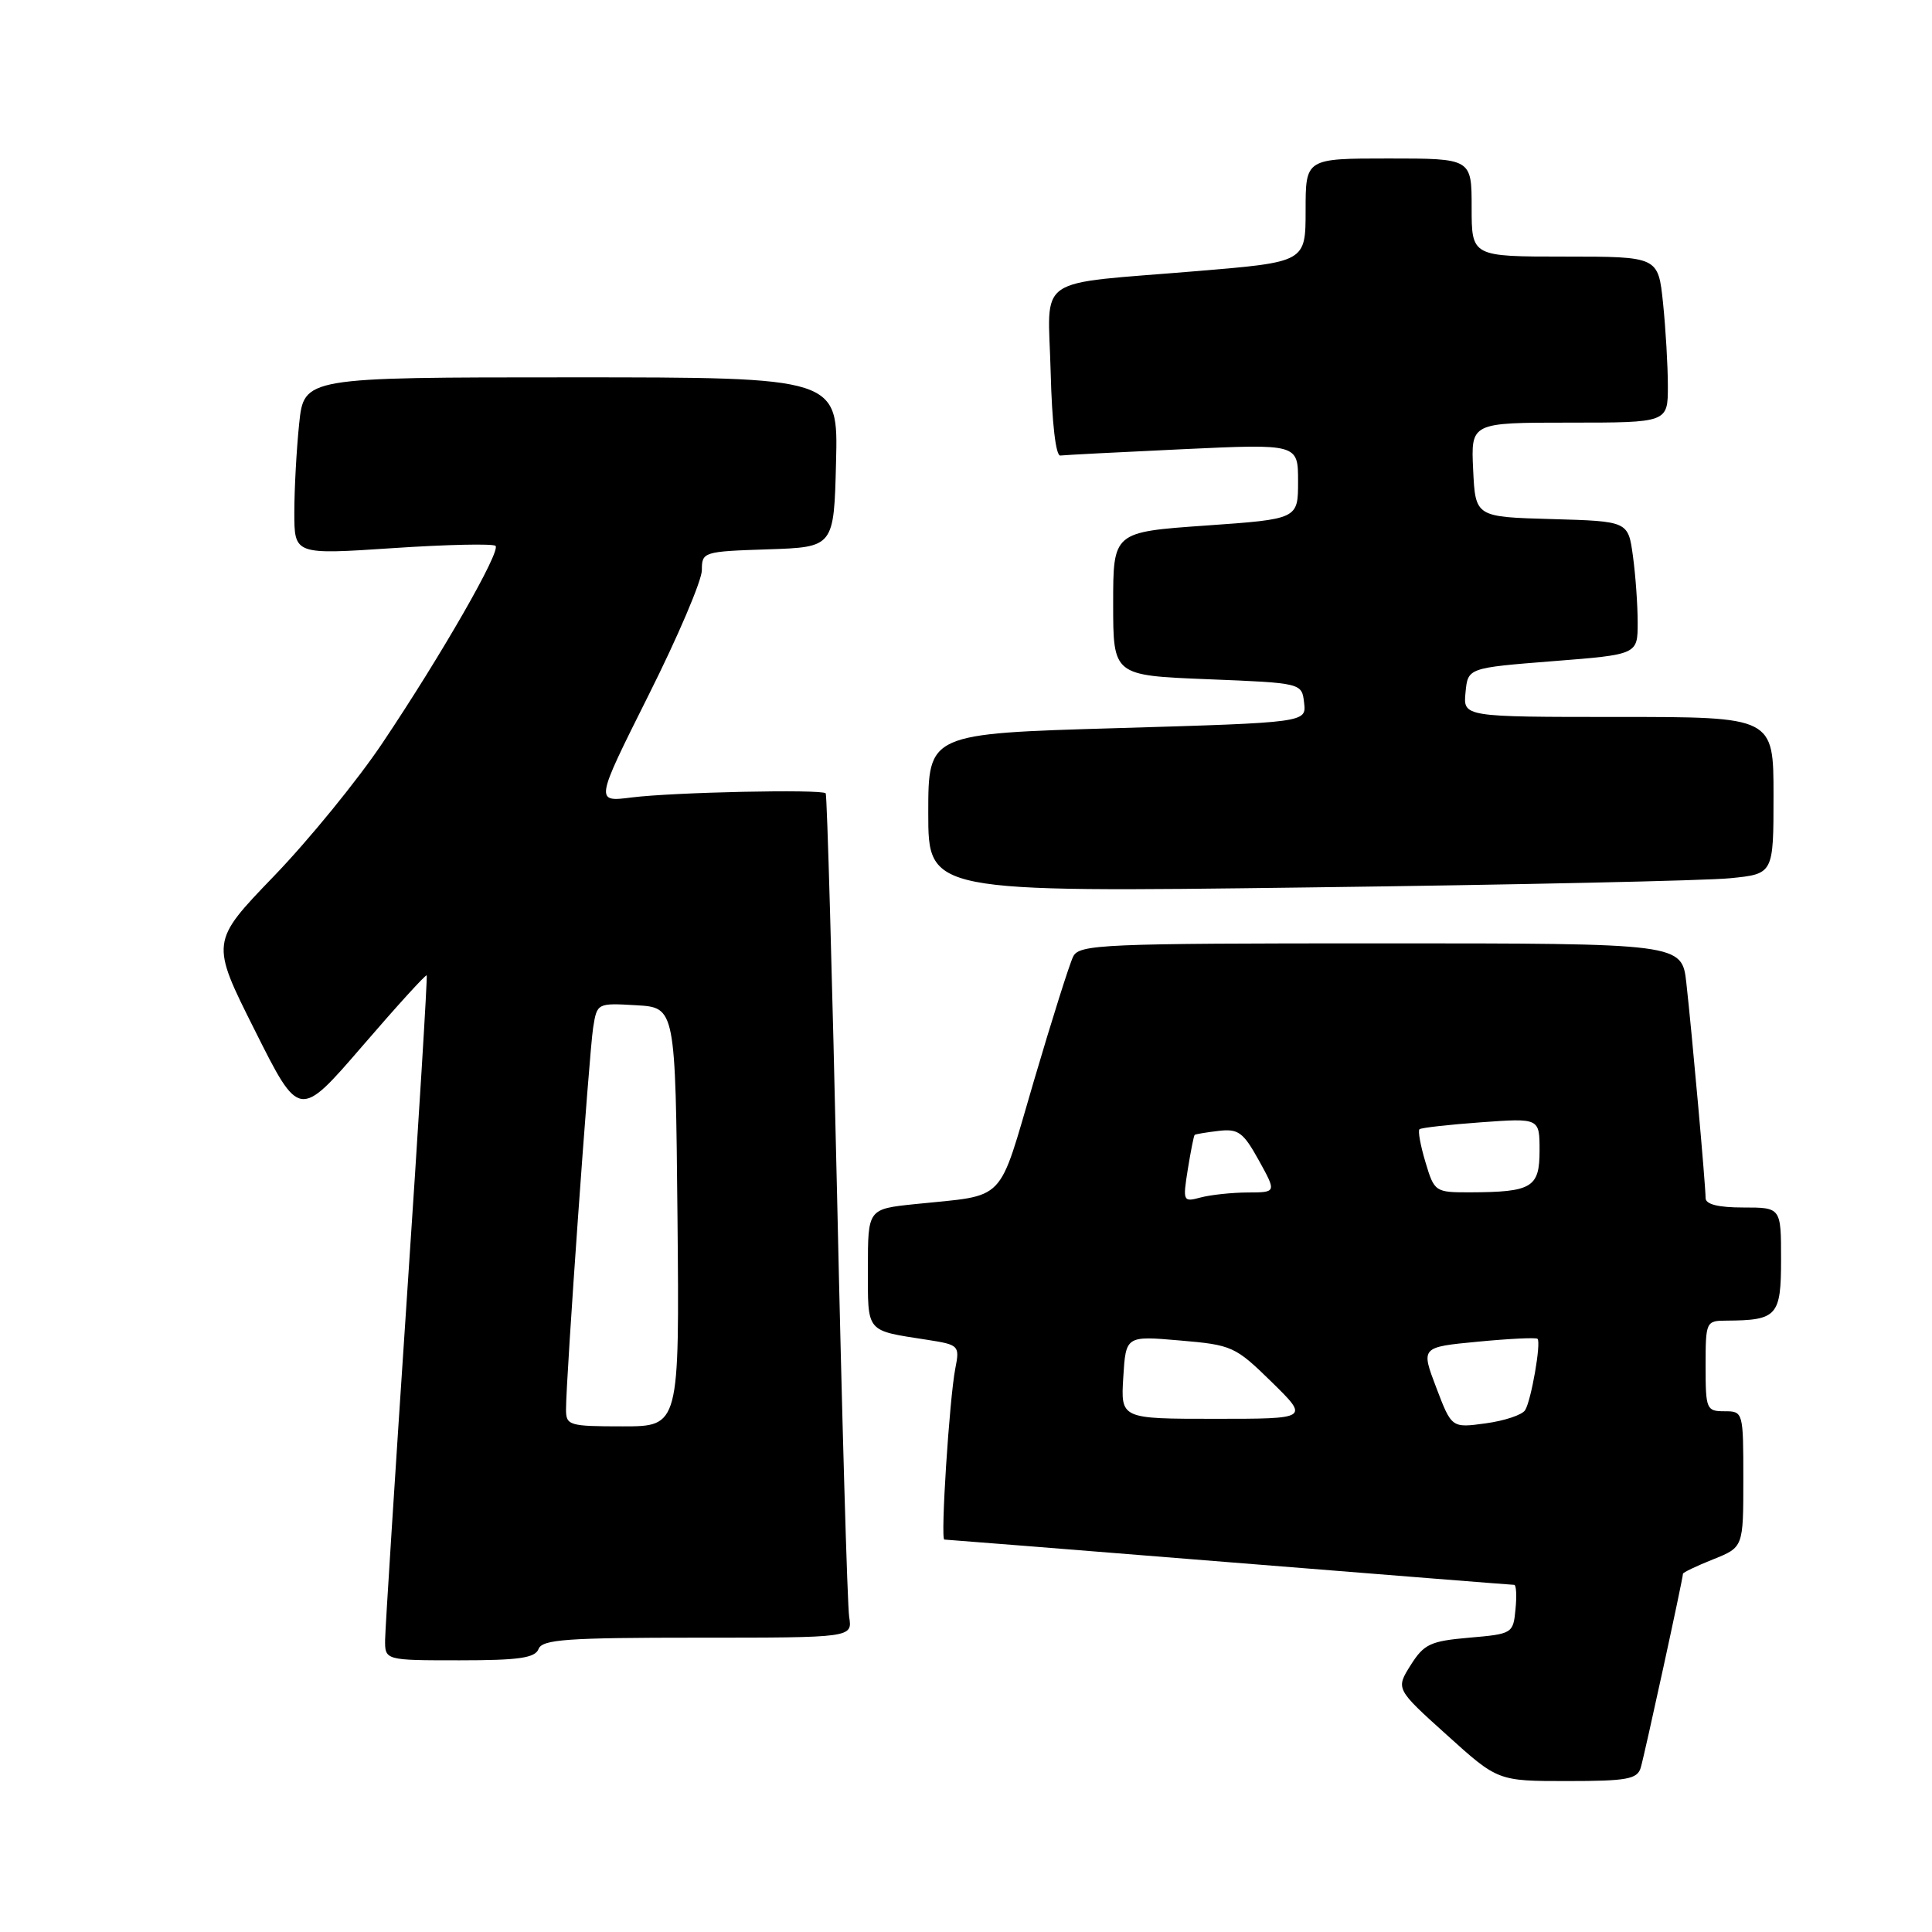 <?xml version="1.0" encoding="UTF-8" standalone="no"?>
<!DOCTYPE svg PUBLIC "-//W3C//DTD SVG 1.1//EN" "http://www.w3.org/Graphics/SVG/1.1/DTD/svg11.dtd" >
<svg xmlns="http://www.w3.org/2000/svg" xmlns:xlink="http://www.w3.org/1999/xlink" version="1.1" viewBox="0 0 256 256">
 <g >
 <path fill="currentColor"
d=" M 217.40 234.25 C 217.90 232.59 223.00 209.19 223.00 208.53 C 223.00 208.36 224.80 207.50 227.00 206.62 C 231.00 205.02 231.00 205.02 231.00 196.01 C 231.00 187.07 230.98 187.00 228.50 187.00 C 226.11 187.00 226.00 186.73 226.00 181.00 C 226.00 175.12 226.06 175.00 228.75 174.99 C 235.49 174.95 236.00 174.38 236.00 166.88 C 236.00 160.00 236.00 160.00 231.00 160.00 C 227.67 160.00 226.00 159.58 226.00 158.75 C 226.00 157.05 224.18 136.75 223.45 130.25 C 222.86 125.00 222.86 125.00 182.96 125.00 C 145.97 125.00 143.01 125.13 142.20 126.75 C 141.72 127.71 139.38 135.12 137.00 143.21 C 132.14 159.72 133.54 158.27 121.25 159.55 C 115.00 160.20 115.00 160.20 115.00 168.03 C 115.00 176.69 114.64 176.25 122.85 177.53 C 127.09 178.19 127.18 178.29 126.58 181.35 C 125.80 185.36 124.60 204.00 125.13 204.00 C 125.34 204.00 142.31 205.35 162.83 207.00 C 183.36 208.65 200.37 210.00 200.64 210.00 C 200.91 210.00 200.99 211.46 200.81 213.25 C 200.51 216.44 200.39 216.51 194.70 217.00 C 189.53 217.45 188.69 217.84 186.92 220.64 C 184.94 223.79 184.94 223.79 191.71 229.89 C 198.47 236.00 198.47 236.00 207.67 236.00 C 215.56 236.00 216.94 235.75 217.40 234.25 Z  M 71.36 218.50 C 71.85 217.23 75.14 217.00 92.44 217.00 C 112.95 217.00 112.95 217.00 112.52 214.25 C 112.28 212.74 111.56 187.65 110.92 158.50 C 110.27 129.35 109.59 105.33 109.41 105.12 C 108.91 104.55 89.21 104.97 83.67 105.67 C 78.85 106.28 78.85 106.28 85.92 92.15 C 89.82 84.38 93.00 76.91 93.00 75.55 C 93.00 73.13 93.19 73.07 101.75 72.79 C 110.50 72.50 110.50 72.50 110.78 61.25 C 111.07 50.00 111.07 50.00 75.68 50.00 C 40.28 50.00 40.28 50.00 39.64 56.15 C 39.29 59.53 39.00 64.81 39.00 67.90 C 39.00 73.50 39.00 73.50 52.05 72.63 C 59.22 72.15 65.35 72.02 65.66 72.33 C 66.38 73.05 58.51 86.78 50.68 98.45 C 47.38 103.38 40.90 111.32 36.28 116.11 C 27.89 124.82 27.89 124.82 33.78 136.55 C 39.66 148.29 39.66 148.29 47.99 138.64 C 52.57 133.32 56.41 129.10 56.54 129.24 C 56.66 129.38 55.48 148.62 53.91 172.00 C 52.35 195.38 51.05 215.74 51.03 217.25 C 51.00 220.00 51.00 220.00 60.89 220.00 C 68.76 220.00 70.90 219.69 71.36 218.50 Z  M 229.25 116.37 C 235.00 115.80 235.00 115.80 235.00 105.40 C 235.00 95.00 235.00 95.00 214.44 95.00 C 193.87 95.00 193.87 95.00 194.19 91.75 C 194.50 88.50 194.50 88.50 205.75 87.61 C 217.00 86.73 217.00 86.73 217.00 82.50 C 217.00 80.18 216.72 76.21 216.37 73.67 C 215.74 69.07 215.74 69.07 205.62 68.78 C 195.50 68.50 195.50 68.50 195.20 62.25 C 194.90 56.00 194.90 56.00 207.95 56.00 C 221.00 56.00 221.00 56.00 221.00 51.15 C 221.00 48.48 220.71 43.53 220.36 40.15 C 219.72 34.00 219.72 34.00 207.36 34.00 C 195.00 34.00 195.00 34.00 195.00 27.50 C 195.00 21.00 195.00 21.00 184.00 21.00 C 173.00 21.00 173.00 21.00 173.00 27.86 C 173.00 34.72 173.00 34.72 158.75 35.91 C 136.67 37.76 138.89 36.23 139.22 49.34 C 139.39 56.04 139.90 60.45 140.50 60.36 C 141.05 60.29 148.36 59.91 156.75 59.52 C 172.00 58.81 172.00 58.81 172.00 63.79 C 172.00 68.78 172.00 68.78 159.75 69.64 C 147.50 70.50 147.50 70.50 147.50 80.00 C 147.50 89.50 147.50 89.50 160.00 90.00 C 172.50 90.50 172.50 90.50 172.80 93.12 C 173.11 95.74 173.11 95.74 148.05 96.48 C 123.00 97.21 123.00 97.21 123.00 107.73 C 123.00 118.24 123.00 118.24 173.25 117.59 C 200.89 117.24 226.09 116.69 229.25 116.37 Z  M 190.31 183.86 C 188.27 178.50 188.27 178.50 195.83 177.78 C 199.99 177.38 203.54 177.21 203.73 177.40 C 204.23 177.89 202.90 185.54 202.09 186.85 C 201.71 187.48 199.36 188.26 196.87 188.60 C 192.35 189.22 192.35 189.22 190.31 183.86 Z  M 148.84 182.50 C 149.18 177.00 149.18 177.00 156.34 177.62 C 163.25 178.21 163.68 178.40 168.49 183.11 C 173.48 188.00 173.48 188.00 160.99 188.00 C 148.50 188.00 148.50 188.00 148.84 182.50 Z  M 157.39 154.94 C 157.78 152.54 158.18 150.49 158.30 150.38 C 158.41 150.28 159.84 150.04 161.47 149.85 C 164.08 149.54 164.74 150.03 166.80 153.75 C 169.15 158.00 169.15 158.00 165.32 158.01 C 163.22 158.02 160.42 158.32 159.10 158.67 C 156.76 159.30 156.71 159.20 157.39 154.94 Z  M 188.88 153.99 C 188.22 151.79 187.86 149.83 188.09 149.63 C 188.32 149.43 191.99 149.02 196.25 148.71 C 204.00 148.15 204.00 148.15 204.00 152.46 C 204.00 157.36 203.00 157.96 194.79 157.99 C 190.16 158.00 190.06 157.93 188.88 153.99 Z  M 75.00 186.75 C 74.99 182.75 78.06 139.61 78.59 136.20 C 79.11 132.91 79.12 132.90 84.30 133.20 C 89.50 133.50 89.50 133.50 89.77 161.25 C 90.03 189.00 90.03 189.00 82.52 189.00 C 75.39 189.00 75.00 188.88 75.00 186.75 Z "/>
</g>
</svg>